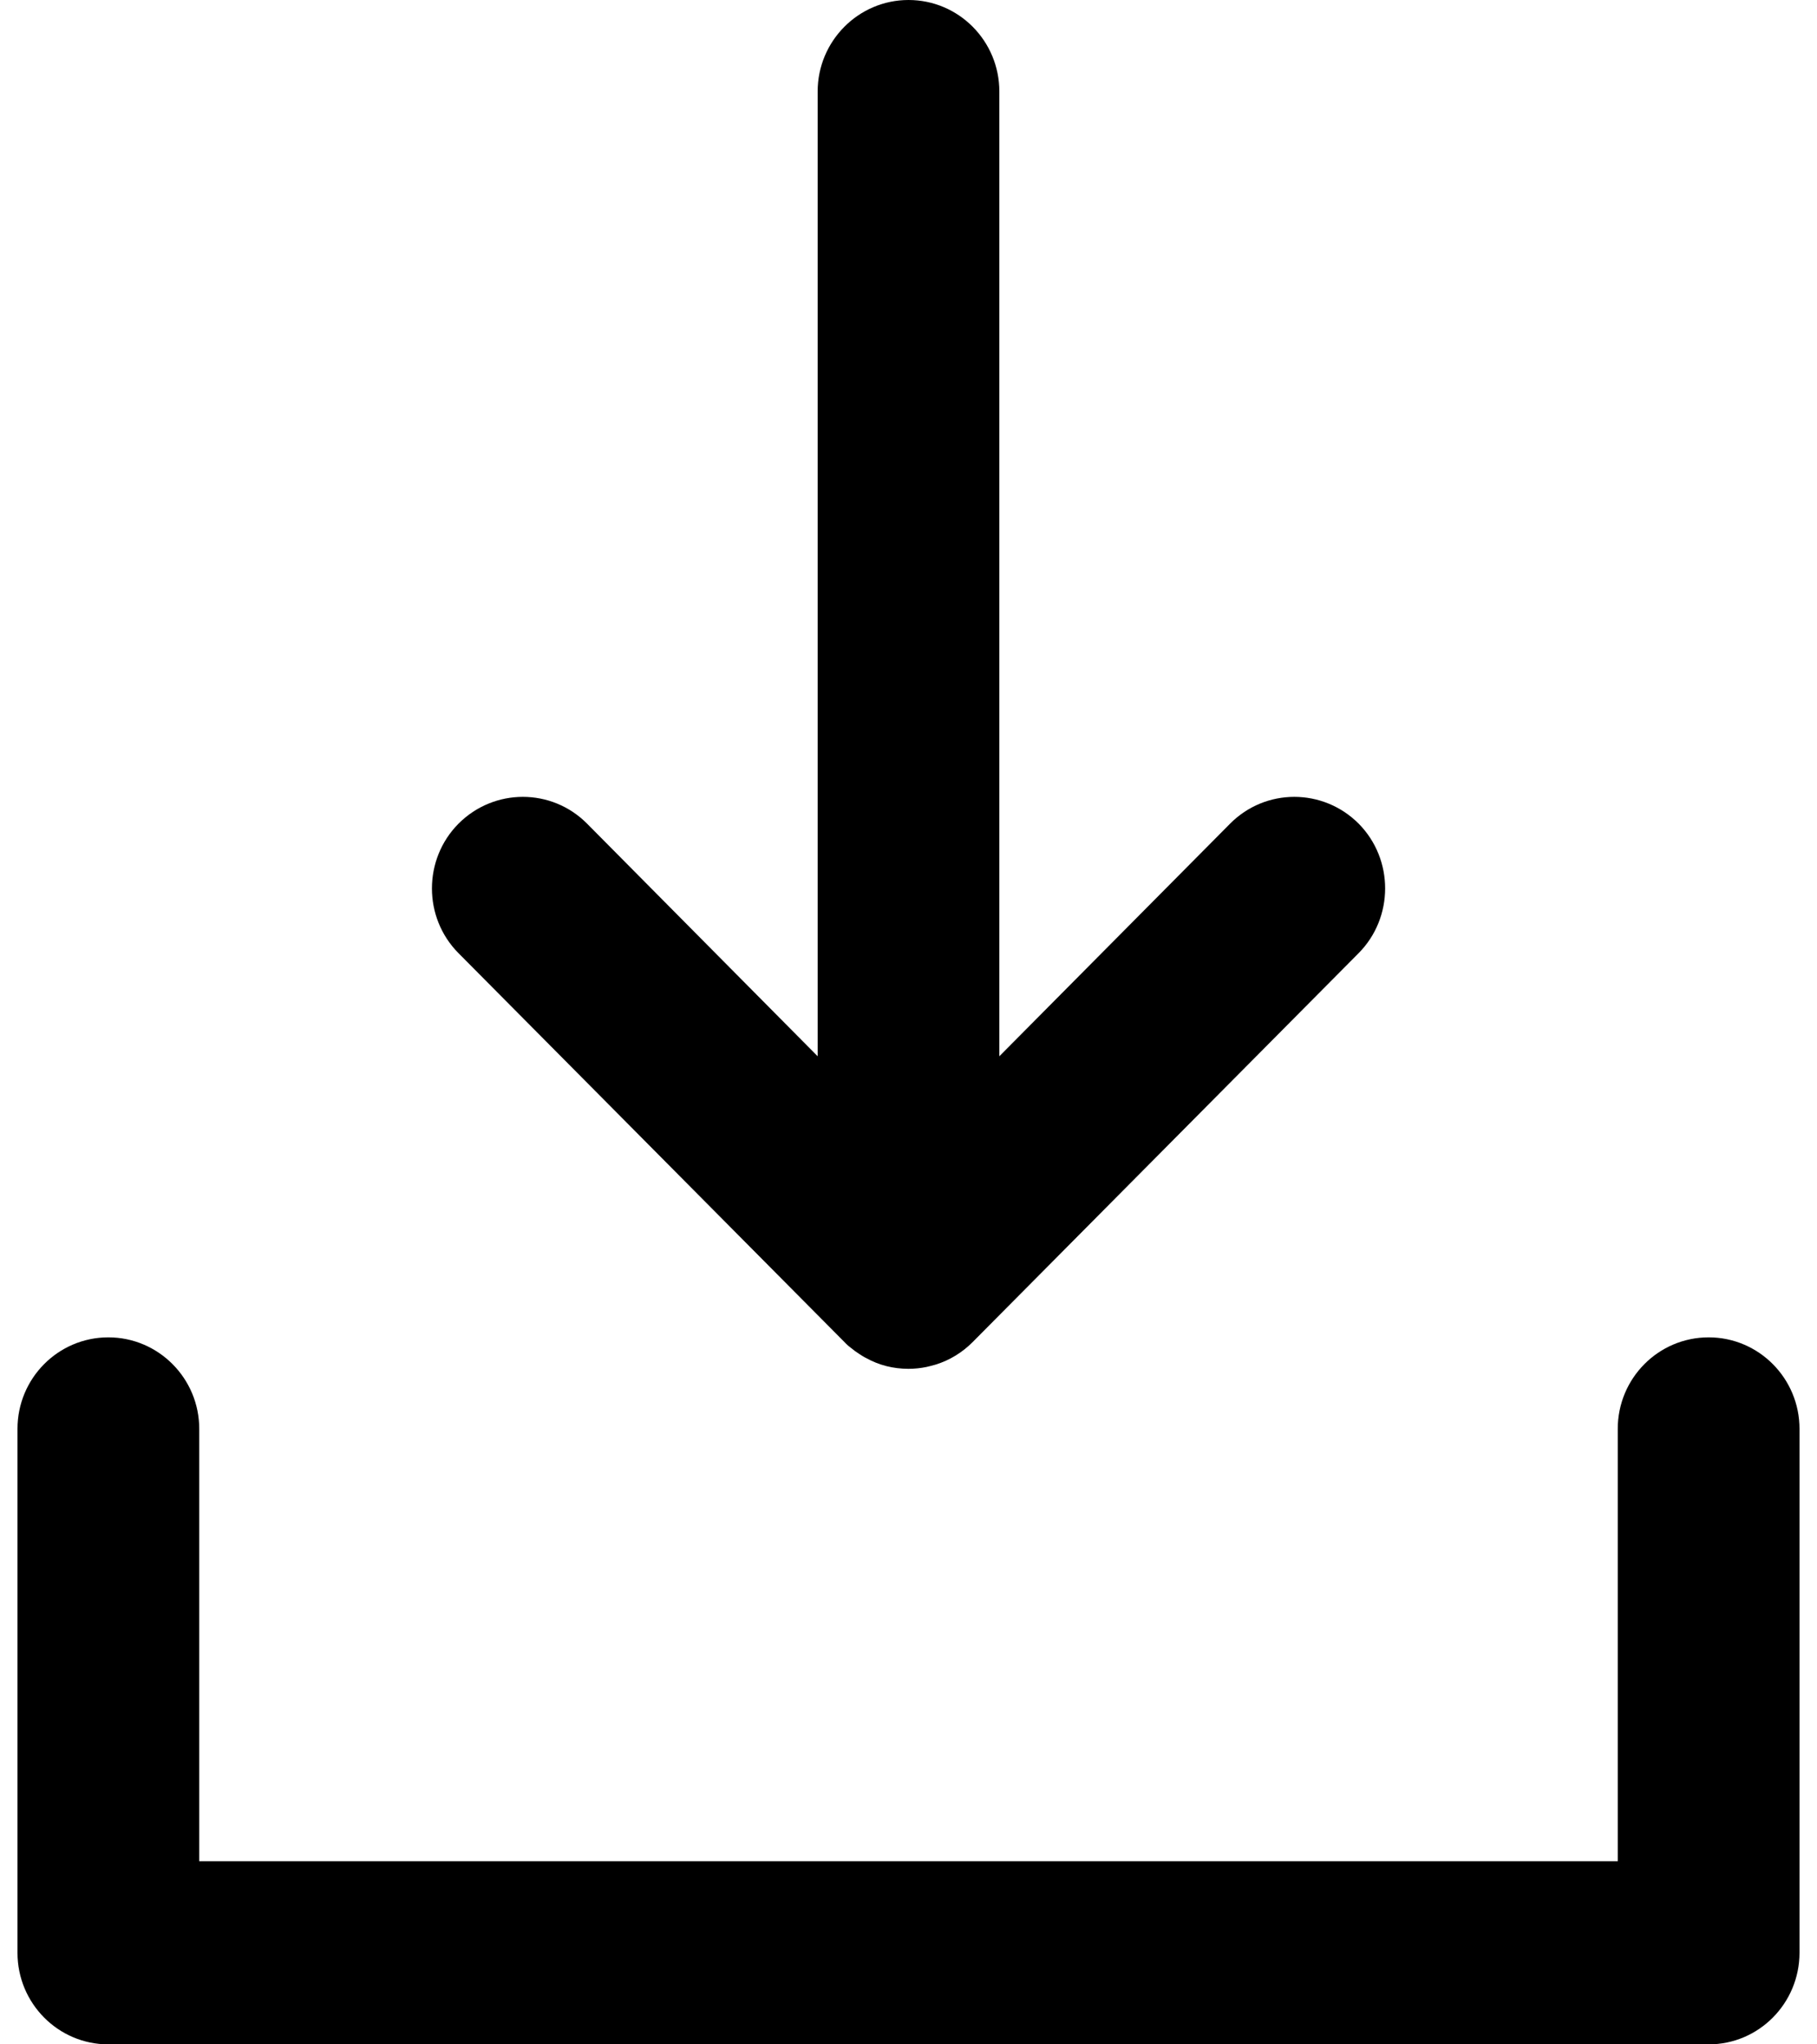 <?xml version="1.0" encoding="utf-8"?>
<!-- Generator: Adobe Illustrator 16.0.0, SVG Export Plug-In . SVG Version: 6.00 Build 0)  -->
<!DOCTYPE svg PUBLIC "-//W3C//DTD SVG 1.1//EN" "http://www.w3.org/Graphics/SVG/1.1/DTD/svg11.dtd">
<svg version="1.1" id="Layer_1" xmlns="http://www.w3.org/2000/svg" xmlns:xlink="http://www.w3.org/1999/xlink" x="0px" y="0px"
	 width="32px" height="36px" viewBox="0 0 32 36" enable-background="new 0 0 32 36" xml:space="preserve">
<path d="M30.092,36H1.908c-0.884,0-1.6-0.723-1.6-1.612v-9.226c0-0.891,0.716-1.612,1.6-1.612c0.883,0,1.601,0.722,1.601,1.612
	v7.613h24.982v-7.613c0-0.891,0.716-1.612,1.601-1.612c0.883,0,1.6,0.722,1.6,1.612v9.225C31.691,35.277,30.976,36,30.092,36"/>
<path d="M23.926,16.786l-6.796,6.847c-0.18,0.181-0.404,0.321-0.656,0.398c-0.052,0.016-0.104,0.027-0.155,0.04
	c-0.101,0.021-0.208,0.033-0.32,0.033c-0.269,0-0.521-0.065-0.74-0.187c-0.048-0.023-0.092-0.052-0.136-0.081
	c-0.044-0.028-0.088-0.06-0.132-0.097c-0.044-0.032-0.084-0.068-0.12-0.107l-6.796-6.847c-0.624-0.628-0.624-1.652,0-2.281
	c0.628-0.629,1.64-0.629,2.264,0l4.061,4.096V1.612c0-0.891,0.72-1.612,1.6-1.612c0.884,0,1.6,0.721,1.6,1.612V18.6l4.064-4.096
	c0.624-0.629,1.636-0.629,2.264,0C24.55,15.133,24.55,16.157,23.926,16.786"/>
</svg>
